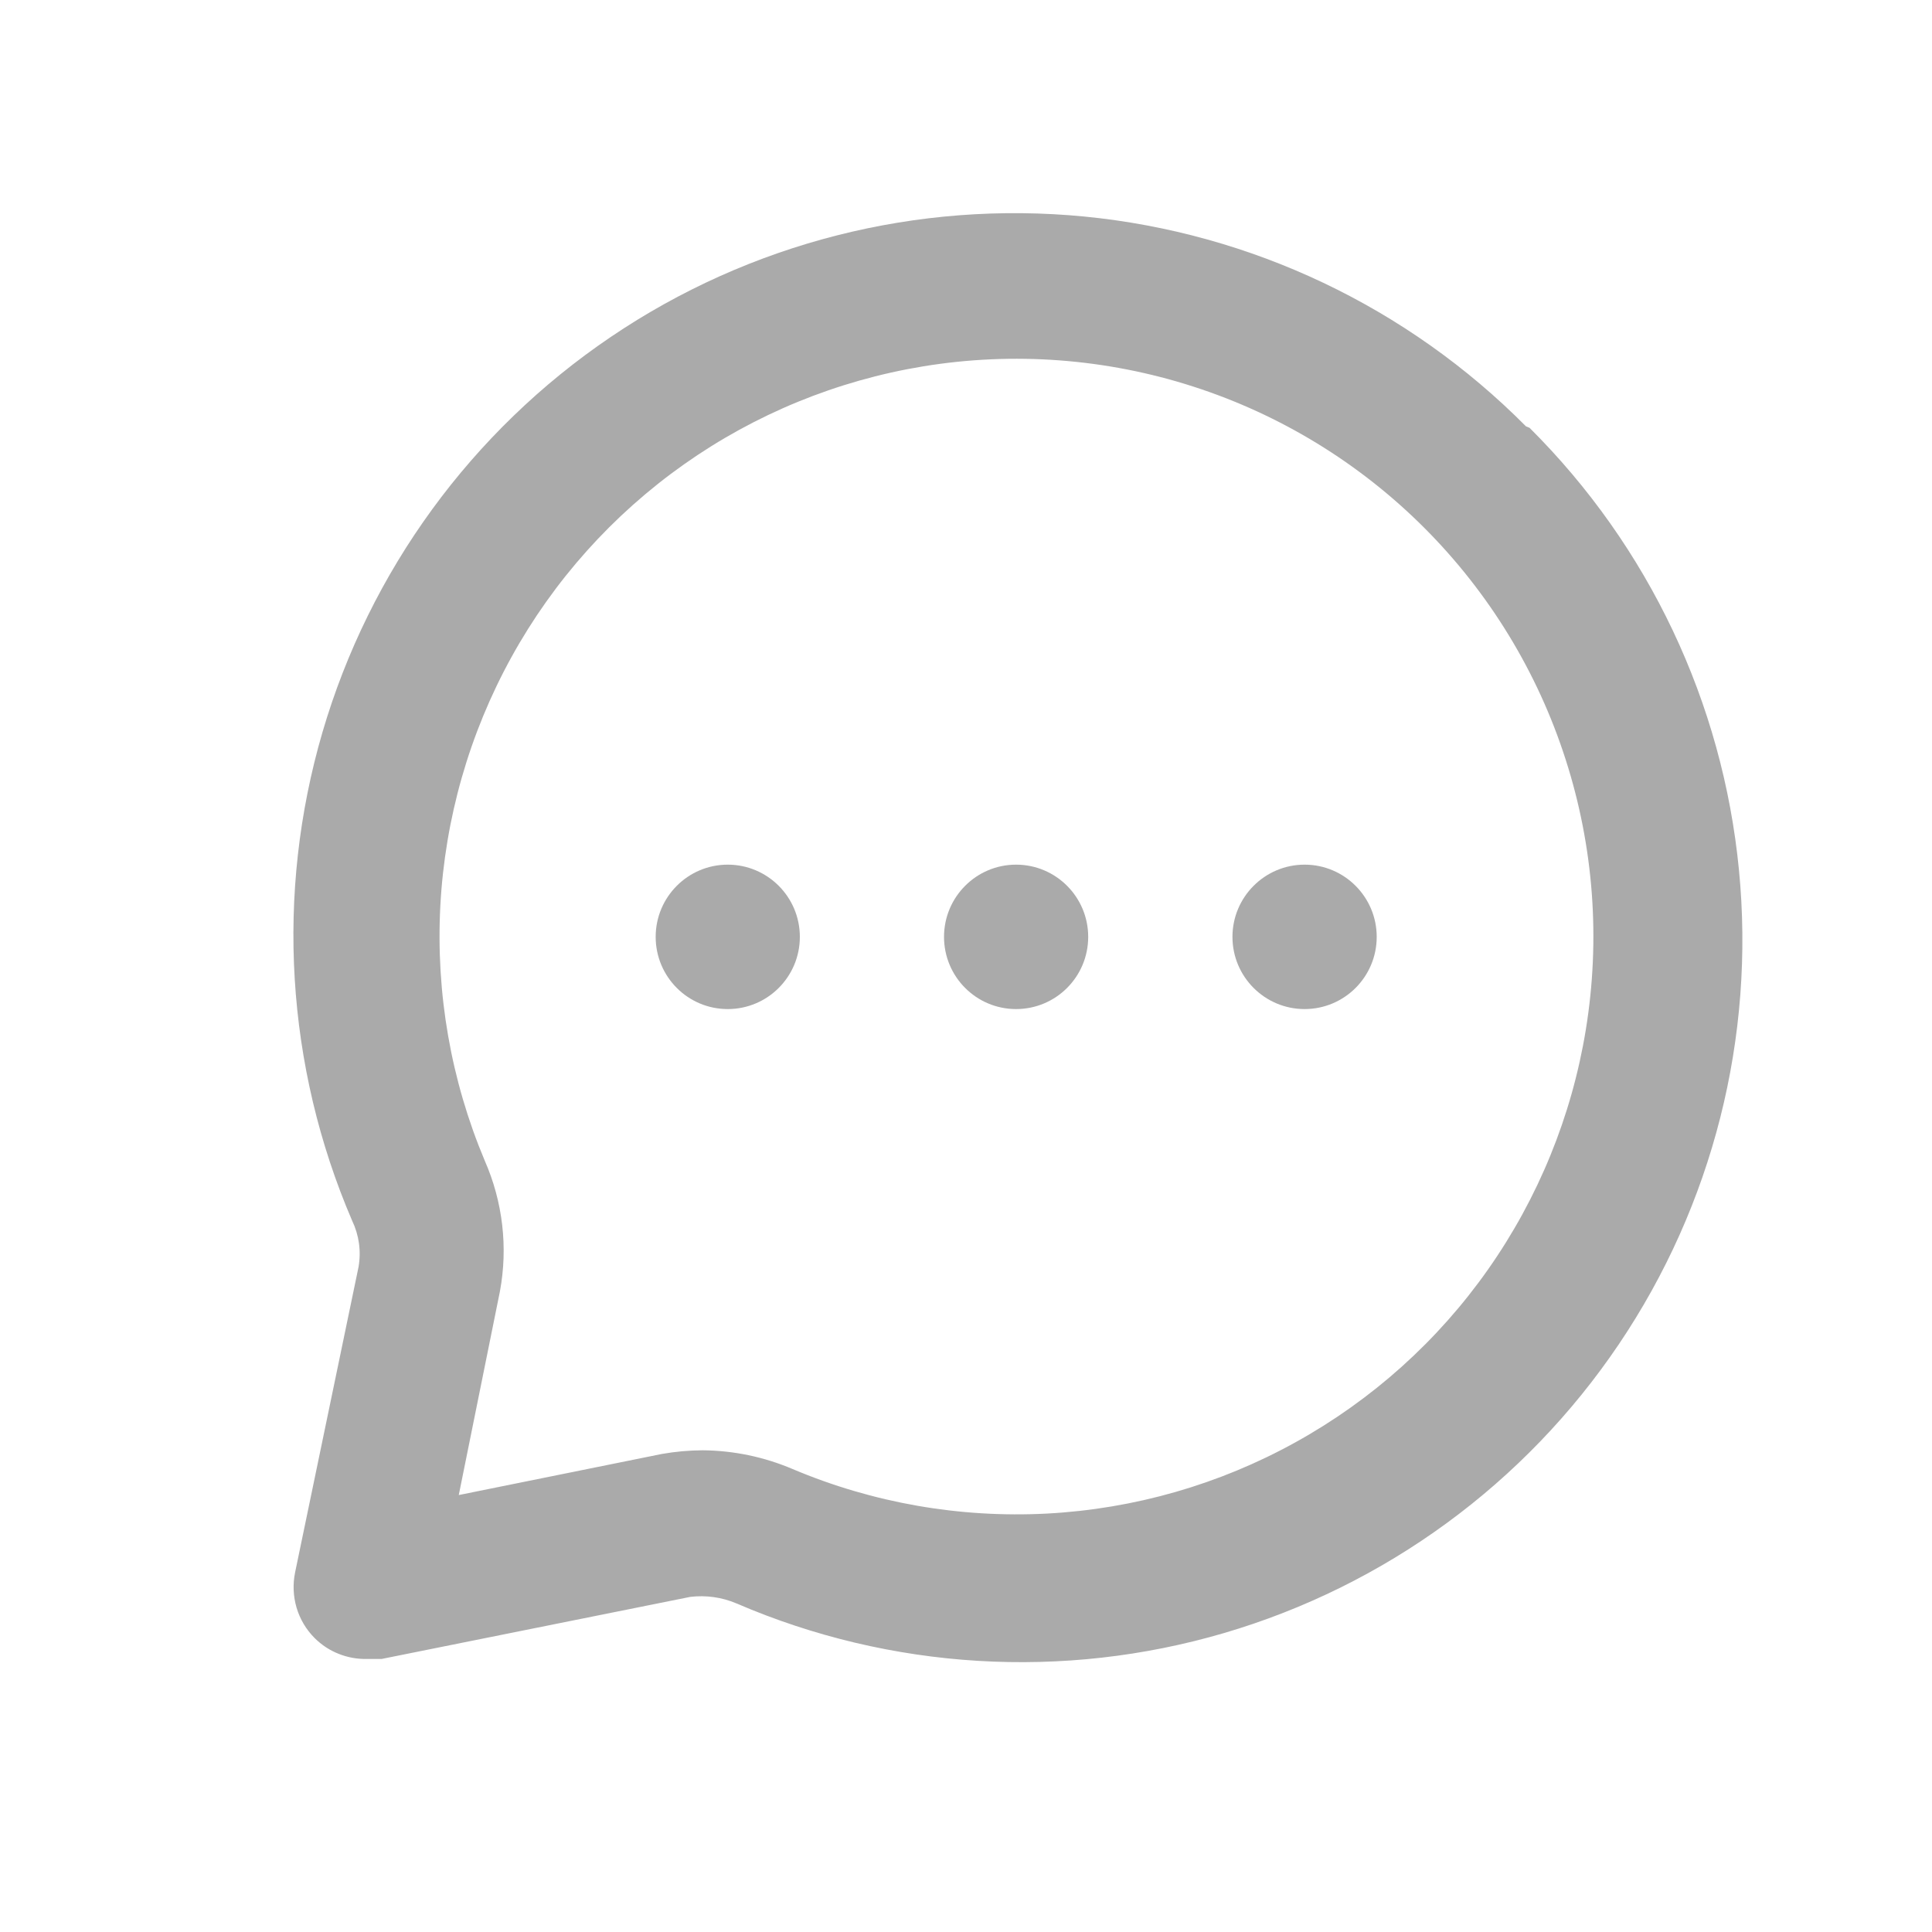<svg width="24" height="24" viewBox="0 0 24 24" fill="none" xmlns="http://www.w3.org/2000/svg">
<path d="M12.622 12.535C13.117 12.535 13.518 12.134 13.518 11.638C13.518 11.143 13.117 10.741 12.622 10.741C12.128 10.741 11.727 11.143 11.727 11.638C11.727 12.134 12.128 12.535 12.622 12.535Z" fill="#AAAAAA"/>
<path d="M16.206 12.535C16.701 12.535 17.102 12.134 17.102 11.638C17.102 11.143 16.701 10.741 16.206 10.741C15.712 10.741 15.31 11.143 15.31 11.638C15.31 12.134 15.712 12.535 16.206 12.535Z" fill="#AAAAAA"/>
<path d="M9.04 12.535C9.535 12.535 9.936 12.134 9.936 11.638C9.936 11.143 9.535 10.741 9.04 10.741C8.546 10.741 8.145 11.143 8.145 11.638C8.145 12.134 8.546 12.535 9.04 12.535Z" fill="#AAAAAA"/>
<path d="M18.956 5.296C17.486 3.815 15.546 2.893 13.471 2.69C11.396 2.488 9.315 3.016 7.587 4.186C5.859 5.355 4.593 7.091 4.006 9.095C3.42 11.099 3.55 13.245 4.374 15.163C4.46 15.342 4.488 15.542 4.454 15.738L3.666 19.532C3.636 19.677 3.642 19.828 3.684 19.971C3.726 20.113 3.803 20.243 3.908 20.348C3.994 20.434 4.096 20.501 4.208 20.545C4.321 20.59 4.441 20.611 4.562 20.608H4.741L8.575 19.837C8.769 19.814 8.967 19.841 9.148 19.918C11.063 20.743 13.206 20.873 15.207 20.286C17.208 19.698 18.942 18.43 20.109 16.7C21.277 14.969 21.805 12.885 21.602 10.807C21.4 8.728 20.48 6.786 19 5.314L18.956 5.296ZM19.699 12.795C19.524 13.866 19.108 14.884 18.484 15.771C17.86 16.658 17.043 17.391 16.094 17.916C15.146 18.441 14.091 18.744 13.008 18.802C11.926 18.859 10.845 18.671 9.846 18.249C9.492 18.098 9.112 18.019 8.727 18.016C8.559 18.017 8.391 18.032 8.225 18.061L5.699 18.572L6.21 16.043C6.312 15.495 6.246 14.929 6.022 14.419C5.601 13.419 5.413 12.336 5.47 11.252C5.528 10.168 5.83 9.112 6.354 8.162C6.878 7.212 7.611 6.394 8.497 5.768C9.382 5.143 10.398 4.727 11.468 4.551C12.59 4.367 13.74 4.453 14.823 4.802C15.906 5.151 16.89 5.753 17.695 6.559C18.499 7.364 19.101 8.35 19.449 9.435C19.798 10.519 19.883 11.671 19.699 12.795Z" fill="#AAAAAA"/>
</svg>
